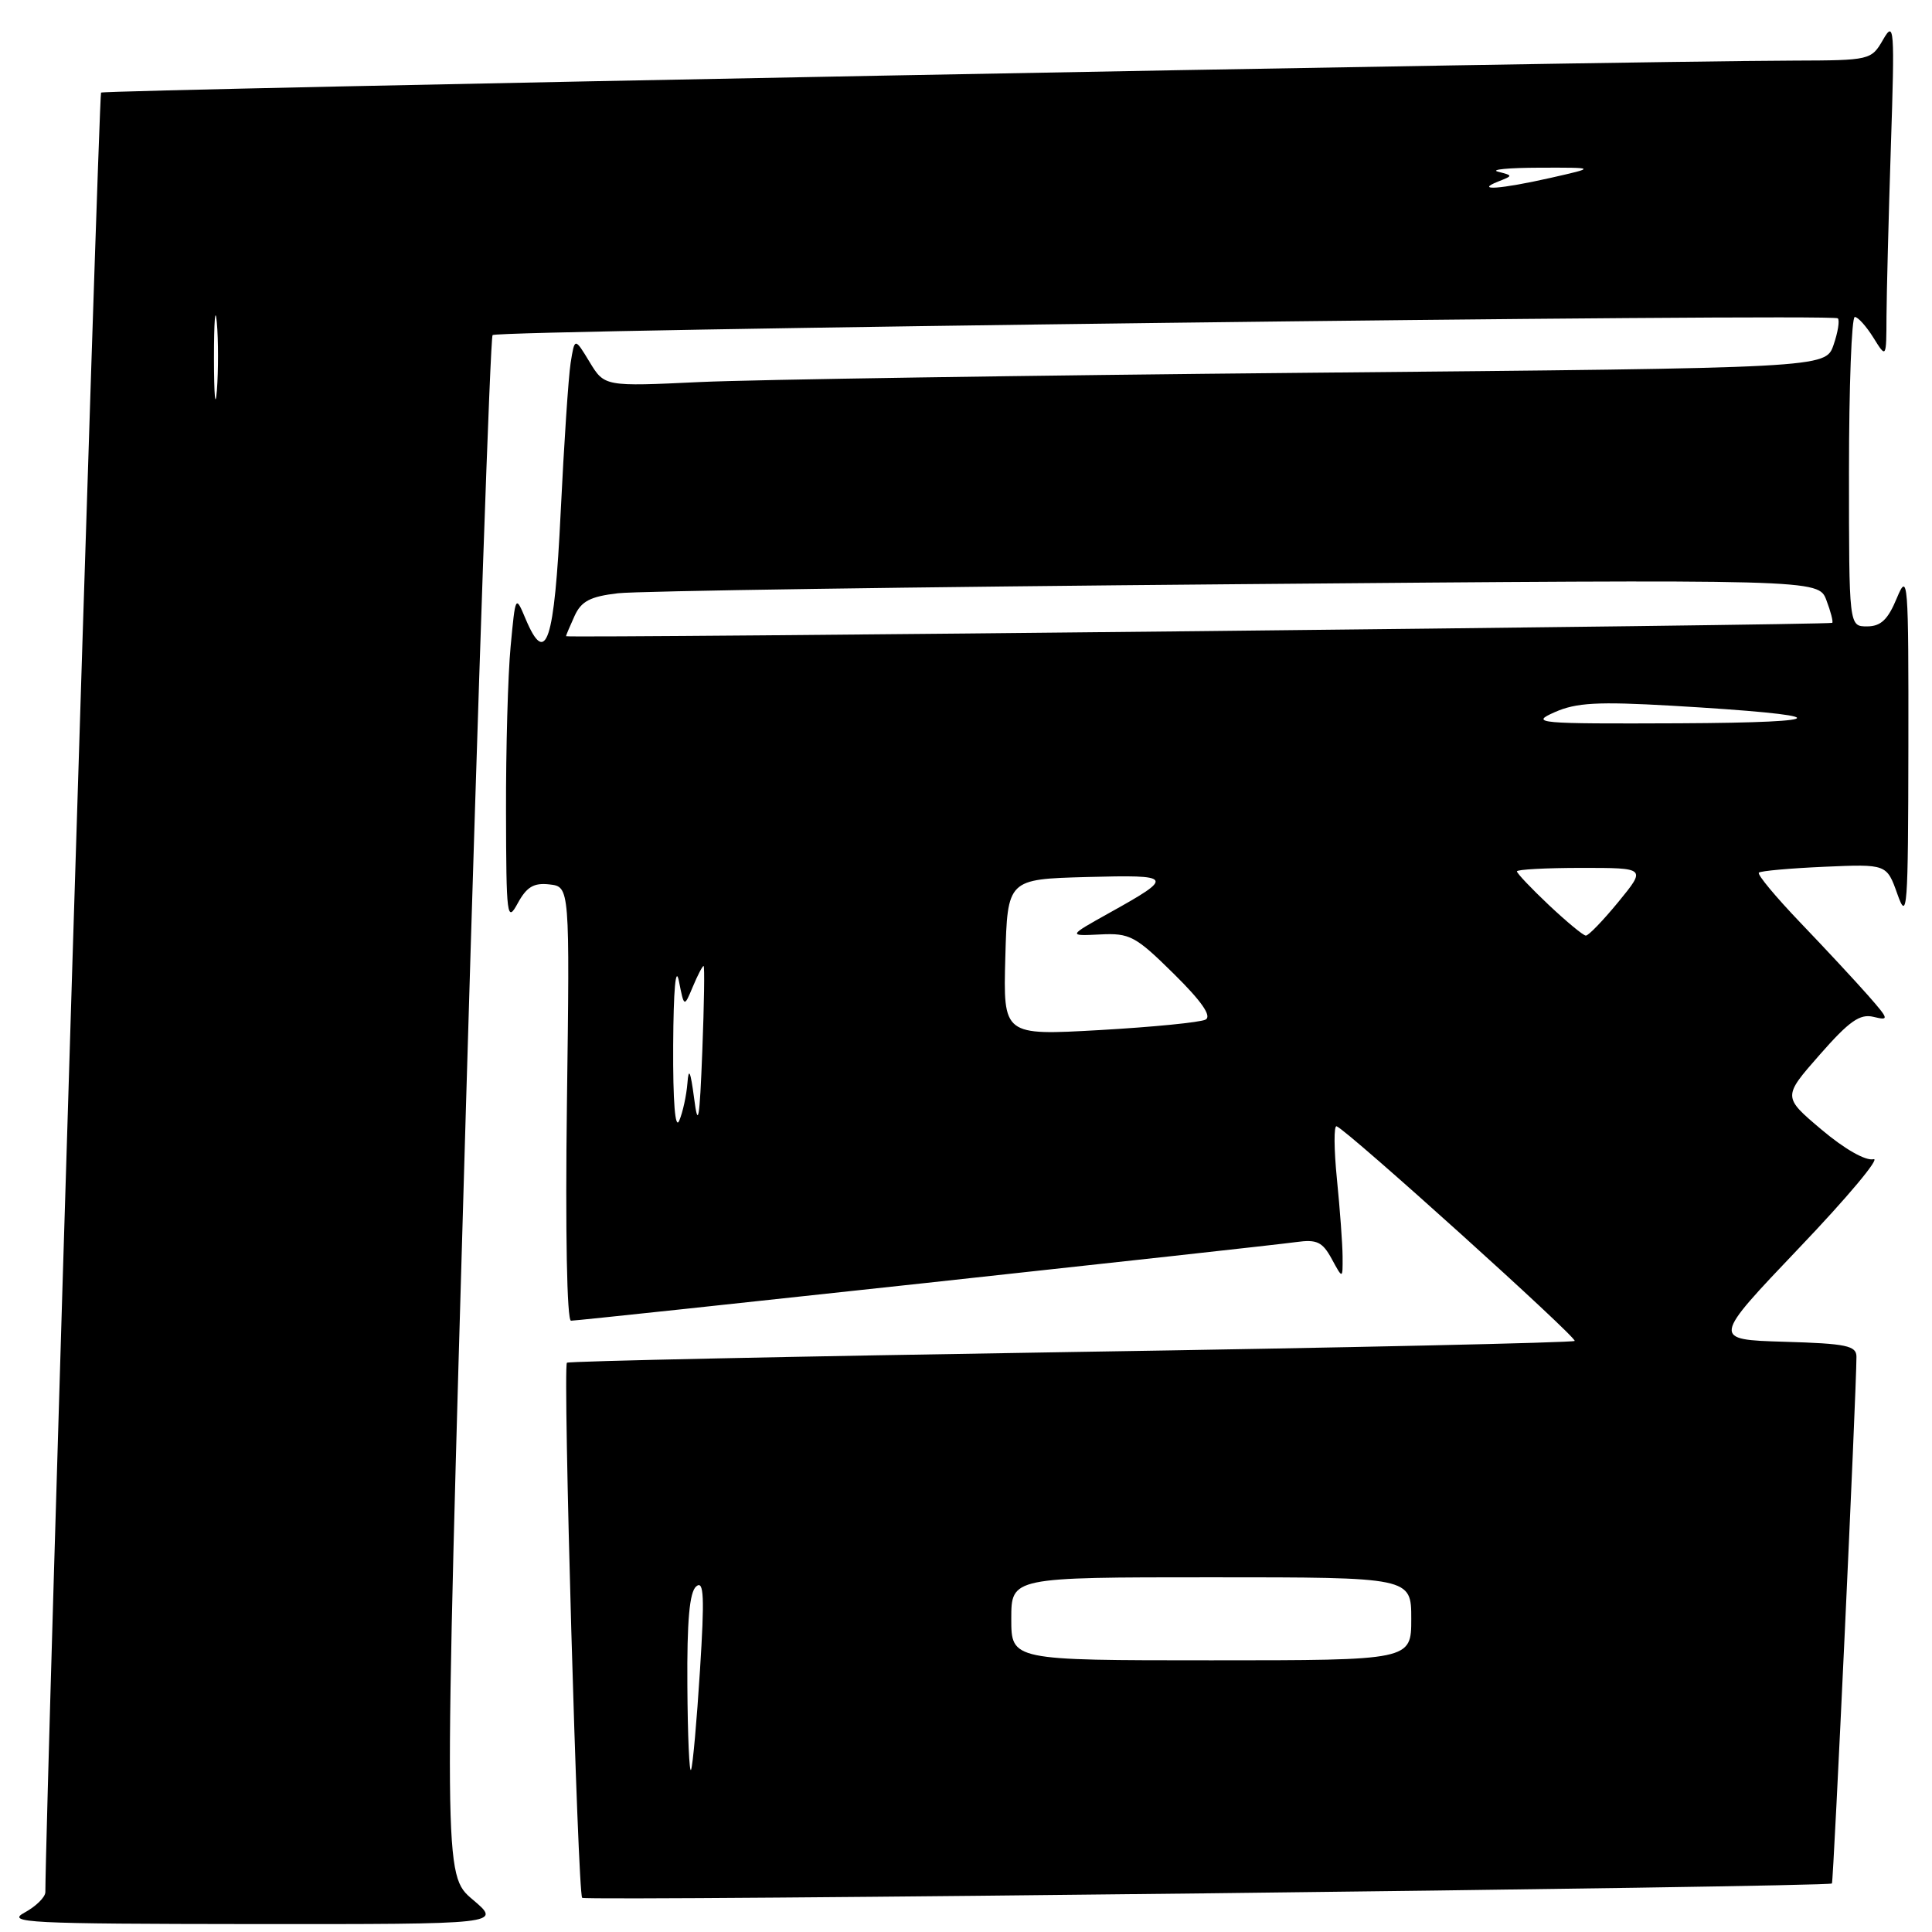 <?xml version="1.0" encoding="UTF-8" standalone="no"?>
<!DOCTYPE svg PUBLIC "-//W3C//DTD SVG 1.1//EN" "http://www.w3.org/Graphics/SVG/1.1/DTD/svg11.dtd" >
<svg xmlns="http://www.w3.org/2000/svg" xmlns:xlink="http://www.w3.org/1999/xlink" version="1.1" viewBox="0 0 256 256">
 <g >
 <path fill="currentColor"
d=" M 62.63 251.70 C 58.77 248.43 58.77 248.43 61.74 146.69 C 63.38 90.73 64.97 44.70 65.27 44.40 C 65.96 43.71 242.85 41.51 243.52 42.18 C 243.79 42.45 243.53 44.04 242.95 45.72 C 241.89 48.76 241.89 48.76 173.69 49.39 C 136.19 49.74 99.79 50.30 92.80 50.62 C 80.10 51.22 80.10 51.22 78.12 47.96 C 76.15 44.71 76.15 44.71 75.61 48.10 C 75.32 49.97 74.73 58.89 74.29 67.92 C 73.46 85.13 72.36 88.46 69.64 82.00 C 68.31 78.83 68.30 78.84 67.66 85.66 C 67.30 89.42 67.03 99.25 67.05 107.50 C 67.08 121.51 67.18 122.31 68.60 119.69 C 69.79 117.51 70.73 116.95 72.81 117.19 C 75.50 117.50 75.50 117.50 75.12 146.25 C 74.90 163.18 75.12 175.00 75.66 175.00 C 76.89 175.00 167.64 165.16 171.75 164.58 C 174.49 164.20 175.23 164.55 176.46 166.81 C 177.92 169.50 177.92 169.50 177.90 166.50 C 177.89 164.85 177.55 160.23 177.15 156.24 C 176.75 152.24 176.73 149.09 177.11 149.24 C 178.58 149.79 209.05 177.28 208.65 177.68 C 208.42 177.91 178.36 178.58 141.86 179.15 C 105.36 179.73 75.33 180.36 75.12 180.57 C 74.56 181.10 76.55 250.89 77.14 251.47 C 77.61 251.94 242.23 250.05 242.74 249.57 C 242.95 249.38 245.98 184.44 245.99 179.79 C 246.00 178.31 244.69 178.03 236.41 177.79 C 226.83 177.50 226.83 177.50 238.41 165.34 C 244.79 158.66 249.21 153.37 248.25 153.60 C 247.21 153.85 244.40 152.25 241.36 149.68 C 236.22 145.34 236.22 145.34 241.11 139.77 C 245.03 135.30 246.45 134.30 248.25 134.74 C 250.36 135.25 250.31 135.07 247.52 131.89 C 245.88 130.03 241.86 125.70 238.58 122.28 C 235.30 118.85 232.81 115.87 233.06 115.63 C 233.30 115.40 237.21 115.05 241.75 114.85 C 250.00 114.49 250.00 114.49 251.42 118.49 C 252.72 122.17 252.84 120.56 252.87 99.00 C 252.90 76.81 252.81 75.71 251.34 79.25 C 250.16 82.11 249.22 83.00 247.39 83.00 C 245.00 83.00 245.00 83.00 245.00 62.50 C 245.00 51.22 245.35 42.00 245.77 42.00 C 246.19 42.00 247.30 43.24 248.24 44.75 C 249.95 47.50 249.95 47.50 249.97 41.91 C 249.99 38.84 250.25 28.71 250.55 19.41 C 251.07 3.64 251.00 2.68 249.52 5.25 C 247.96 7.96 247.80 8.00 237.72 8.03 C 213.25 8.10 13.79 11.88 13.39 12.27 C 13.08 12.58 6.06 239.26 6.01 250.72 C 6.00 251.39 4.76 252.61 3.25 253.43 C 0.76 254.78 3.68 254.92 33.50 254.95 C 66.50 254.97 66.50 254.97 62.63 251.70 Z  M 91.08 223.37 C 91.02 214.75 91.36 210.94 92.26 210.20 C 93.27 209.36 93.37 211.58 92.75 221.33 C 92.33 228.02 91.80 233.95 91.57 234.50 C 91.34 235.05 91.12 230.04 91.08 223.37 Z  M 134.00 214.50 C 134.00 209.00 134.00 209.00 160.50 209.00 C 187.00 209.00 187.00 209.00 187.00 214.50 C 187.00 220.00 187.00 220.00 160.50 220.00 C 134.00 220.00 134.00 220.00 134.00 214.50 Z  M 89.20 138.50 C 89.24 131.16 89.53 127.86 89.96 130.00 C 90.65 133.50 90.65 133.50 91.80 130.75 C 92.43 129.24 93.07 128.00 93.23 128.00 C 93.38 128.00 93.30 133.06 93.06 139.25 C 92.70 148.48 92.50 149.60 91.97 145.50 C 91.50 141.94 91.25 141.36 91.09 143.50 C 90.96 145.15 90.47 147.40 90.00 148.50 C 89.46 149.75 89.16 146.02 89.20 138.50 Z  M 133.21 126.85 C 133.50 116.50 133.50 116.50 143.99 116.21 C 155.53 115.90 155.68 116.13 147.00 120.96 C 141.50 124.03 141.50 124.03 145.77 123.82 C 149.71 123.62 150.46 124.03 155.52 129.02 C 159.21 132.66 160.59 134.64 159.75 135.10 C 159.06 135.47 152.75 136.09 145.71 136.49 C 132.93 137.21 132.93 137.21 133.21 126.85 Z  M 205.25 119.94 C 202.91 117.73 201.00 115.72 201.00 115.46 C 201.00 115.21 204.86 115.00 209.57 115.00 C 218.13 115.00 218.13 115.00 214.45 119.50 C 212.42 121.97 210.48 123.99 210.13 123.97 C 209.78 123.96 207.59 122.14 205.25 119.94 Z  M 206.00 94.37 C 208.86 93.10 211.71 92.95 221.50 93.51 C 243.28 94.78 243.69 95.74 222.50 95.84 C 203.62 95.92 202.70 95.83 206.00 94.37 Z  M 75.00 84.30 C 75.00 84.19 75.51 82.98 76.13 81.62 C 77.02 79.66 78.21 79.04 81.88 78.61 C 84.42 78.31 121.25 77.77 163.73 77.41 C 240.95 76.75 240.95 76.75 242.00 79.51 C 242.58 81.03 242.93 82.39 242.78 82.53 C 242.45 82.82 75.00 84.59 75.00 84.30 Z  M 28.35 47.50 C 28.35 42.55 28.52 40.40 28.73 42.72 C 28.94 45.04 28.94 49.09 28.74 51.72 C 28.53 54.35 28.36 52.45 28.35 47.50 Z  M 198.50 24.06 C 200.50 23.27 200.50 23.27 198.50 22.75 C 197.40 22.47 199.88 22.23 204.00 22.22 C 211.50 22.20 211.50 22.20 205.50 23.56 C 198.81 25.07 195.34 25.32 198.50 24.06 Z "/>
</g>
</svg>